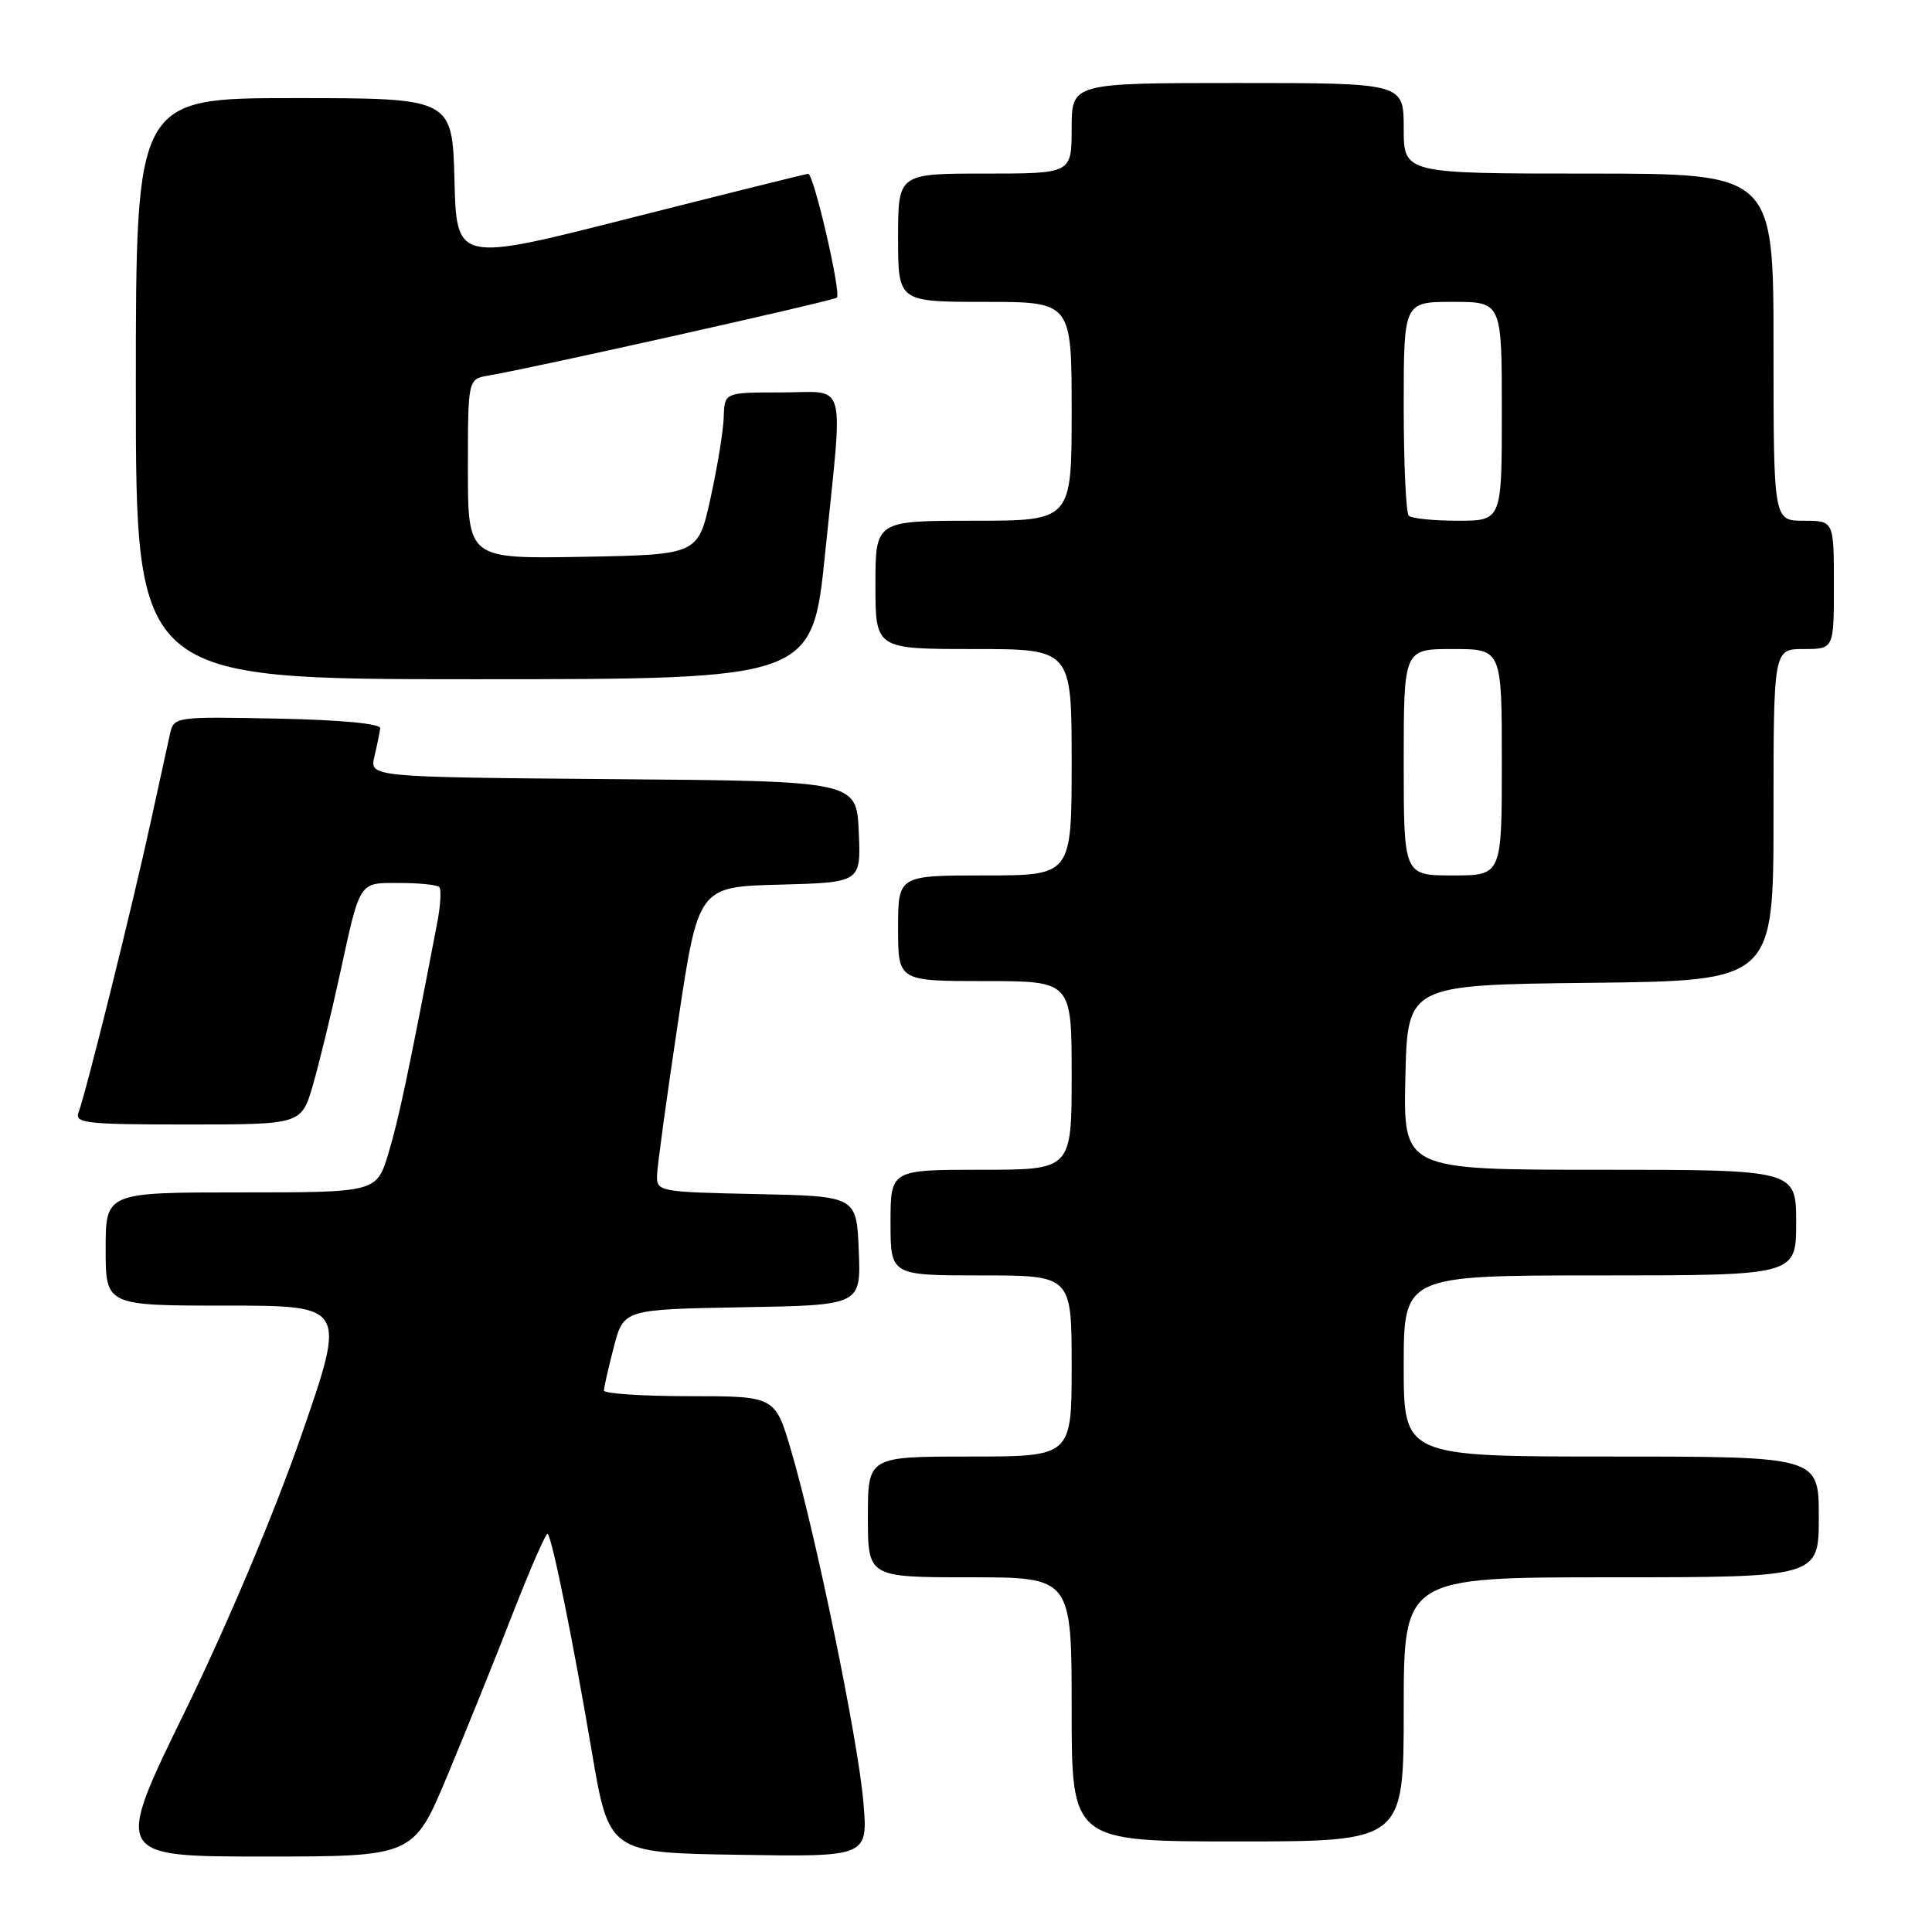 <?xml version="1.0" encoding="UTF-8" standalone="no"?>
<!DOCTYPE svg PUBLIC "-//W3C//DTD SVG 1.1//EN" "http://www.w3.org/Graphics/SVG/1.1/DTD/svg11.dtd" >
<svg xmlns="http://www.w3.org/2000/svg" xmlns:xlink="http://www.w3.org/1999/xlink" version="1.1" viewBox="0 0 256 256">
 <g >
 <path fill="currentColor"
d=" M 59.29 235.25 C 61.76 229.34 65.68 219.63 67.99 213.68 C 70.31 207.74 72.37 203.04 72.57 203.24 C 73.18 203.85 75.95 217.53 78.40 232.00 C 80.69 245.50 80.69 245.50 97.85 245.77 C 115.02 246.05 115.02 246.05 114.40 238.77 C 113.72 230.67 108.12 203.42 104.84 192.25 C 102.71 185.00 102.71 185.00 91.35 185.00 C 85.11 185.00 80.01 184.66 80.02 184.25 C 80.03 183.84 80.62 181.25 81.33 178.50 C 82.63 173.50 82.63 173.50 98.36 173.22 C 114.09 172.95 114.09 172.95 113.79 165.72 C 113.50 158.50 113.50 158.50 100.25 158.22 C 87.29 157.95 87.00 157.89 87.06 155.72 C 87.10 154.50 88.34 145.40 89.83 135.50 C 92.53 117.50 92.53 117.50 103.31 117.22 C 114.09 116.93 114.09 116.93 113.79 110.22 C 113.50 103.50 113.50 103.50 81.23 103.24 C 48.97 102.97 48.97 102.97 49.61 100.24 C 49.97 98.73 50.31 97.05 50.38 96.50 C 50.45 95.89 45.18 95.39 36.78 95.22 C 23.21 94.95 23.05 94.97 22.53 97.22 C 22.25 98.47 21.09 103.78 19.95 109.00 C 17.63 119.69 11.38 144.85 10.42 147.36 C 9.85 148.84 11.30 149.00 24.87 149.00 C 39.94 149.00 39.94 149.00 41.47 143.75 C 42.30 140.86 43.88 134.40 44.97 129.39 C 47.78 116.52 47.47 117.00 52.94 117.00 C 55.54 117.00 57.91 117.24 58.20 117.54 C 58.50 117.83 58.38 119.97 57.93 122.29 C 54.06 142.50 52.85 148.19 51.49 152.75 C 49.92 158.00 49.92 158.00 31.96 158.00 C 14.00 158.00 14.00 158.00 14.00 165.50 C 14.00 173.00 14.00 173.00 29.95 173.00 C 45.90 173.00 45.90 173.00 39.91 190.25 C 36.34 200.53 30.12 215.28 24.52 226.75 C 15.11 246.00 15.11 246.00 34.96 246.00 C 54.80 246.00 54.80 246.00 59.29 235.25 Z  M 186.00 226.50 C 186.00 209.00 186.00 209.00 213.50 209.00 C 241.00 209.00 241.00 209.00 241.00 201.00 C 241.00 193.00 241.00 193.00 213.50 193.00 C 186.00 193.00 186.00 193.00 186.00 181.00 C 186.00 169.00 186.00 169.00 212.00 169.00 C 238.00 169.00 238.00 169.00 238.00 162.00 C 238.00 155.00 238.00 155.00 211.97 155.00 C 185.94 155.00 185.94 155.00 186.22 142.75 C 186.50 130.50 186.50 130.50 210.75 130.23 C 235.00 129.96 235.00 129.96 235.00 107.98 C 235.00 86.00 235.00 86.00 239.00 86.00 C 243.00 86.00 243.00 86.00 243.00 77.50 C 243.00 69.00 243.00 69.00 239.00 69.00 C 235.00 69.00 235.00 69.00 235.00 46.00 C 235.00 23.00 235.00 23.00 210.50 23.00 C 186.00 23.00 186.00 23.00 186.00 17.00 C 186.00 11.00 186.00 11.00 164.00 11.00 C 142.00 11.00 142.00 11.00 142.00 17.00 C 142.00 23.00 142.00 23.00 130.50 23.00 C 119.00 23.00 119.00 23.00 119.00 31.50 C 119.00 40.00 119.00 40.00 130.50 40.00 C 142.00 40.00 142.00 40.00 142.00 54.50 C 142.00 69.00 142.00 69.00 129.00 69.00 C 116.00 69.00 116.00 69.00 116.00 77.50 C 116.00 86.00 116.00 86.00 129.00 86.00 C 142.00 86.00 142.00 86.00 142.00 101.00 C 142.00 116.00 142.00 116.00 130.50 116.00 C 119.00 116.00 119.00 116.00 119.00 123.00 C 119.00 130.00 119.00 130.00 130.50 130.00 C 142.00 130.00 142.00 130.00 142.00 142.50 C 142.00 155.00 142.00 155.00 130.00 155.00 C 118.00 155.00 118.00 155.00 118.00 162.00 C 118.00 169.00 118.00 169.00 130.00 169.00 C 142.00 169.00 142.00 169.00 142.00 181.00 C 142.00 193.00 142.00 193.00 128.50 193.00 C 115.00 193.00 115.00 193.00 115.00 201.00 C 115.00 209.00 115.00 209.00 128.50 209.00 C 142.00 209.00 142.00 209.00 142.00 226.50 C 142.00 244.00 142.00 244.00 164.00 244.00 C 186.00 244.00 186.00 244.00 186.00 226.50 Z  M 109.34 73.25 C 111.74 49.63 112.39 52.00 103.50 52.00 C 96.00 52.00 96.00 52.00 95.90 55.25 C 95.85 57.04 95.06 61.88 94.15 66.00 C 92.50 73.50 92.50 73.50 77.25 73.78 C 62.00 74.05 62.00 74.05 62.00 62.14 C 62.00 50.23 62.00 50.23 64.75 49.76 C 70.53 48.79 110.48 39.85 110.89 39.44 C 111.49 38.84 107.82 22.99 107.09 23.03 C 106.76 23.05 96.15 25.69 83.50 28.90 C 60.50 34.74 60.50 34.74 60.22 23.87 C 59.93 13.00 59.93 13.00 38.97 13.00 C 18.00 13.00 18.00 13.00 18.00 51.50 C 18.00 90.00 18.00 90.00 62.82 90.00 C 107.64 90.00 107.64 90.00 109.34 73.25 Z  M 186.00 101.00 C 186.00 86.00 186.00 86.00 192.50 86.00 C 199.00 86.00 199.00 86.00 199.00 101.00 C 199.00 116.00 199.00 116.00 192.50 116.00 C 186.00 116.00 186.00 116.00 186.00 101.00 Z  M 186.67 68.33 C 186.30 67.97 186.00 61.44 186.00 53.83 C 186.00 40.00 186.00 40.00 192.50 40.00 C 199.00 40.00 199.00 40.00 199.00 54.50 C 199.00 69.00 199.00 69.00 193.17 69.00 C 189.96 69.00 187.03 68.70 186.67 68.33 Z "/>
</g>
</svg>